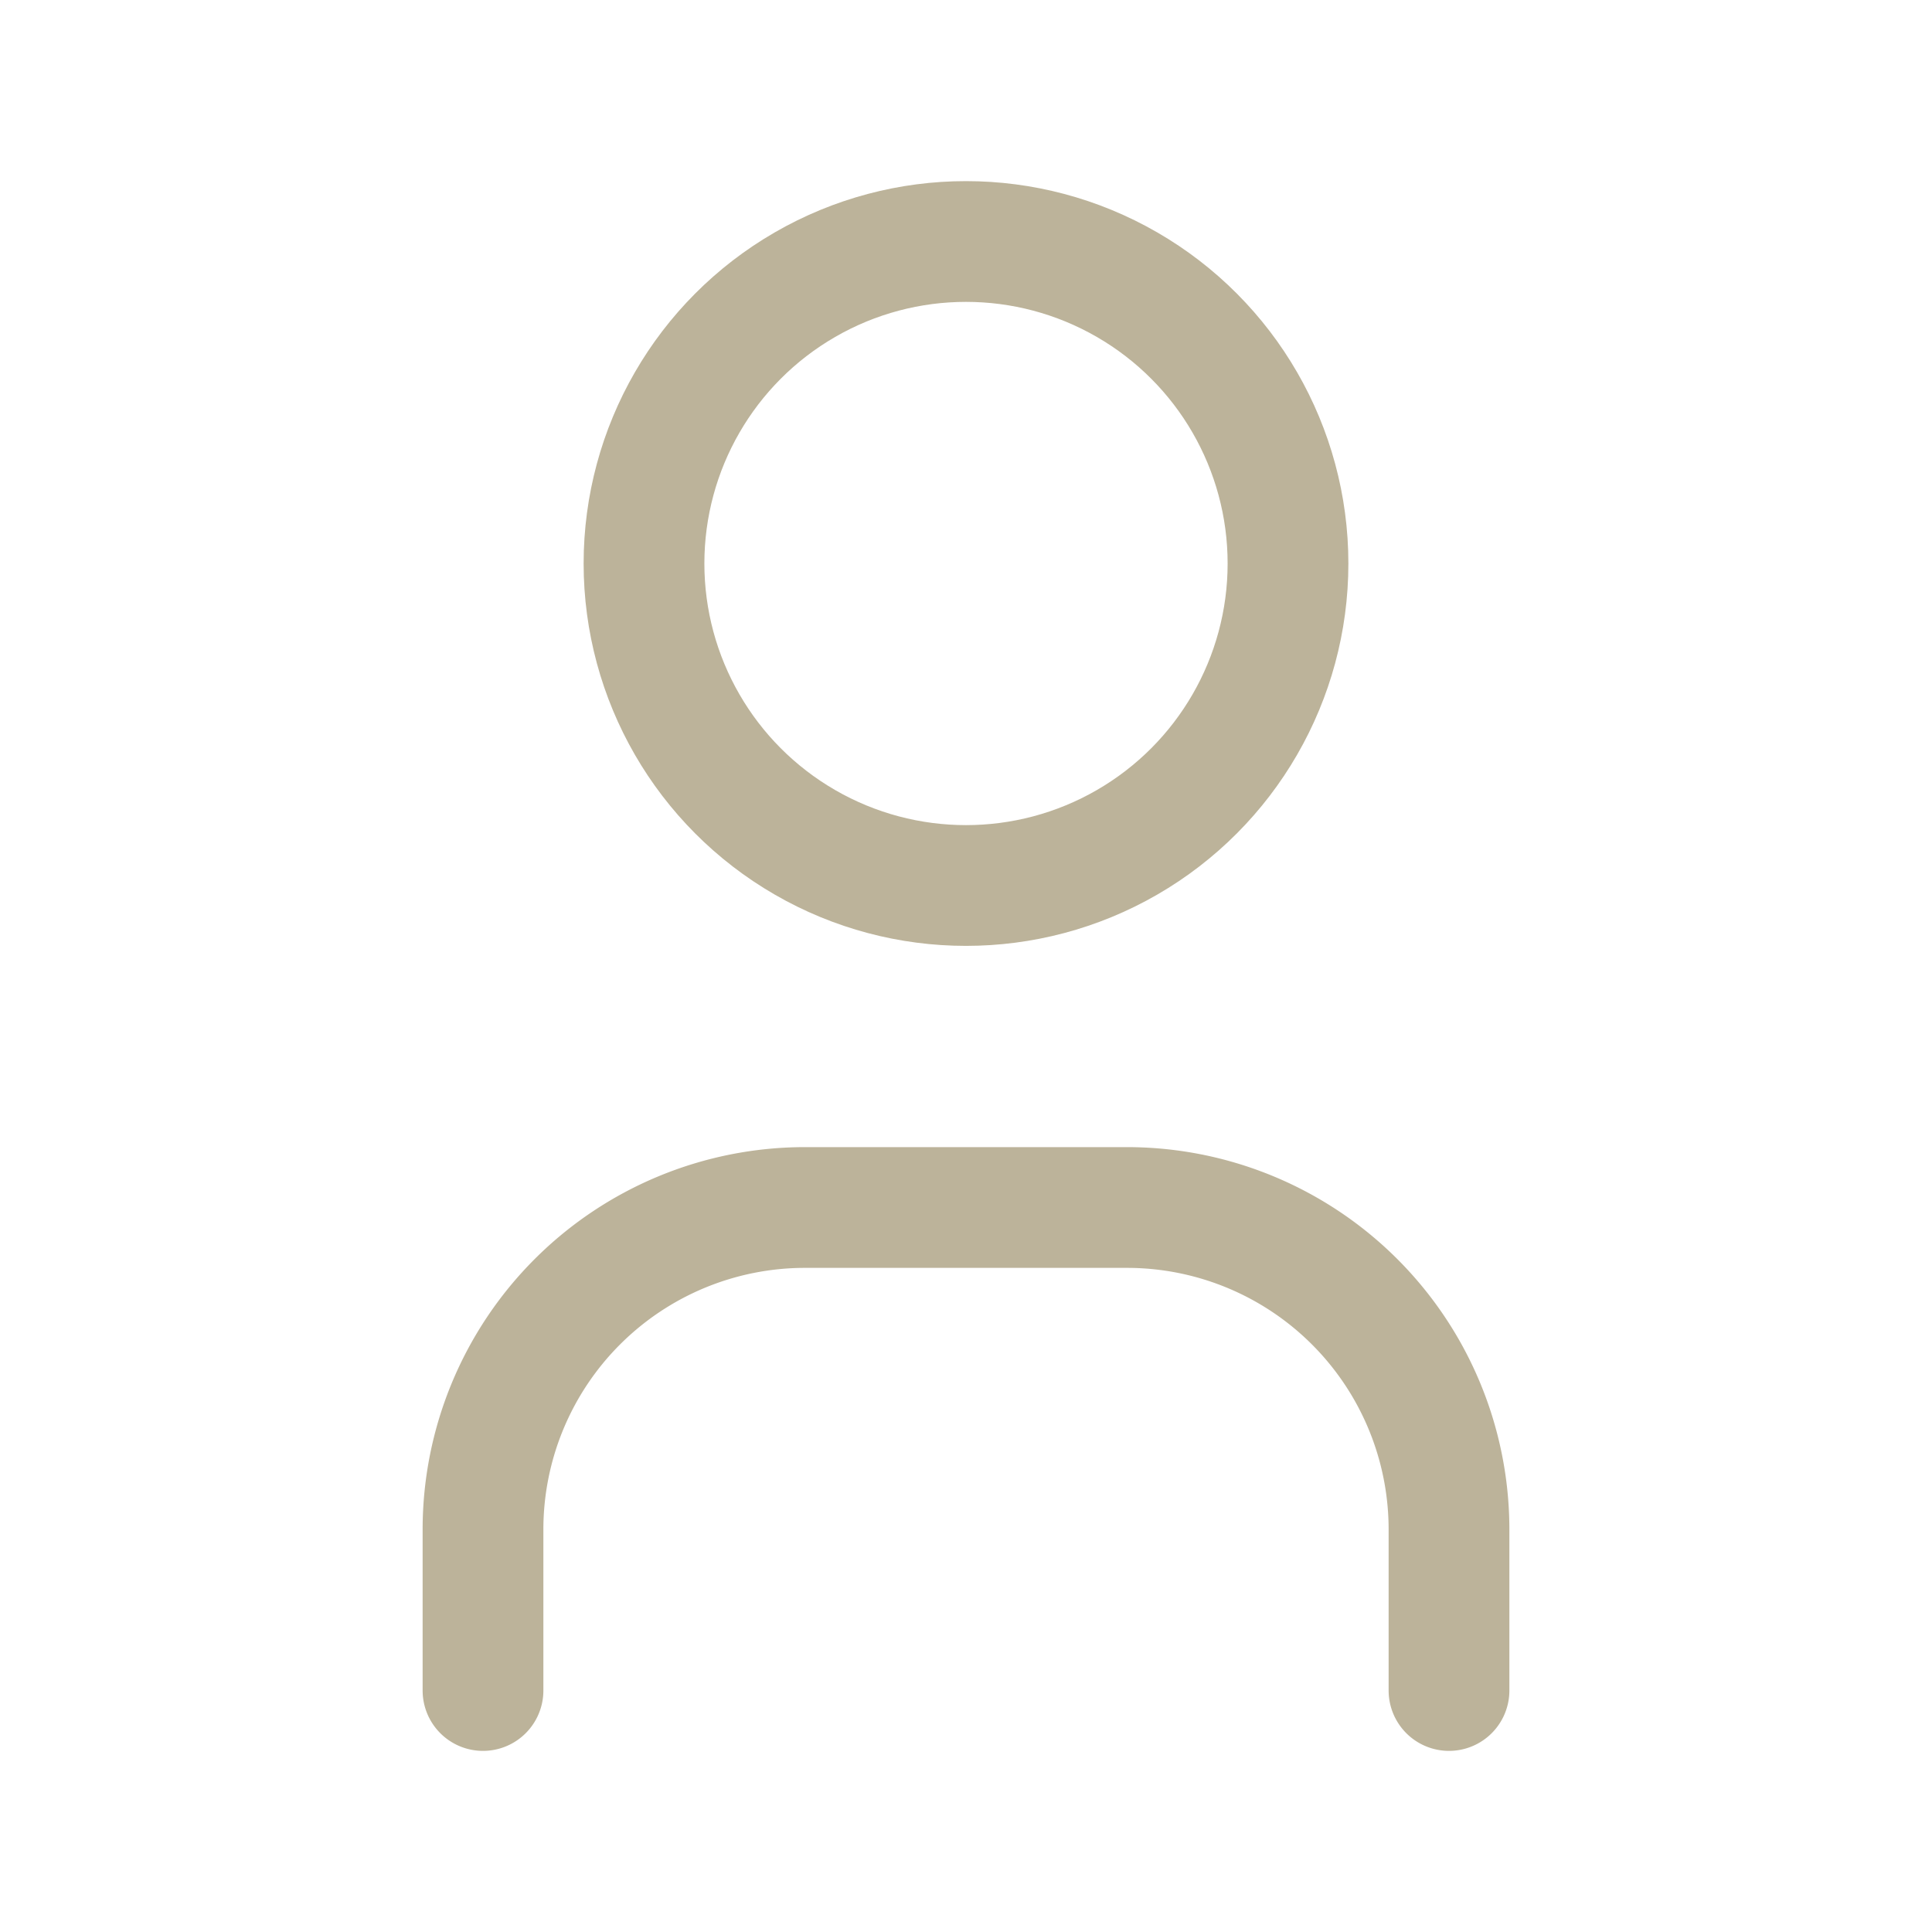 <svg id="Group_367" data-name="Group 367" xmlns="http://www.w3.org/2000/svg" width="24" height="24" viewBox="0 0 24 24">
  <path id="Path_345" data-name="Path 345" d="M0,0H24V24H0Z" fill="none"/>
  <circle id="Ellipse_61" data-name="Ellipse 61" cx="4" cy="4" r="4" transform="translate(8 3)" fill="none" stroke="#bcb39a" stroke-linecap="round" stroke-linejoin="round" stroke-width="1.5"/>
  <path id="Path_346" data-name="Path 346" d="M6,21V19a4,4,0,0,1,4-4h4a4,4,0,0,1,4,4v2" fill="none" stroke="#bcb39a" stroke-linecap="round" stroke-linejoin="round" stroke-width="1.5"/>
</svg>
